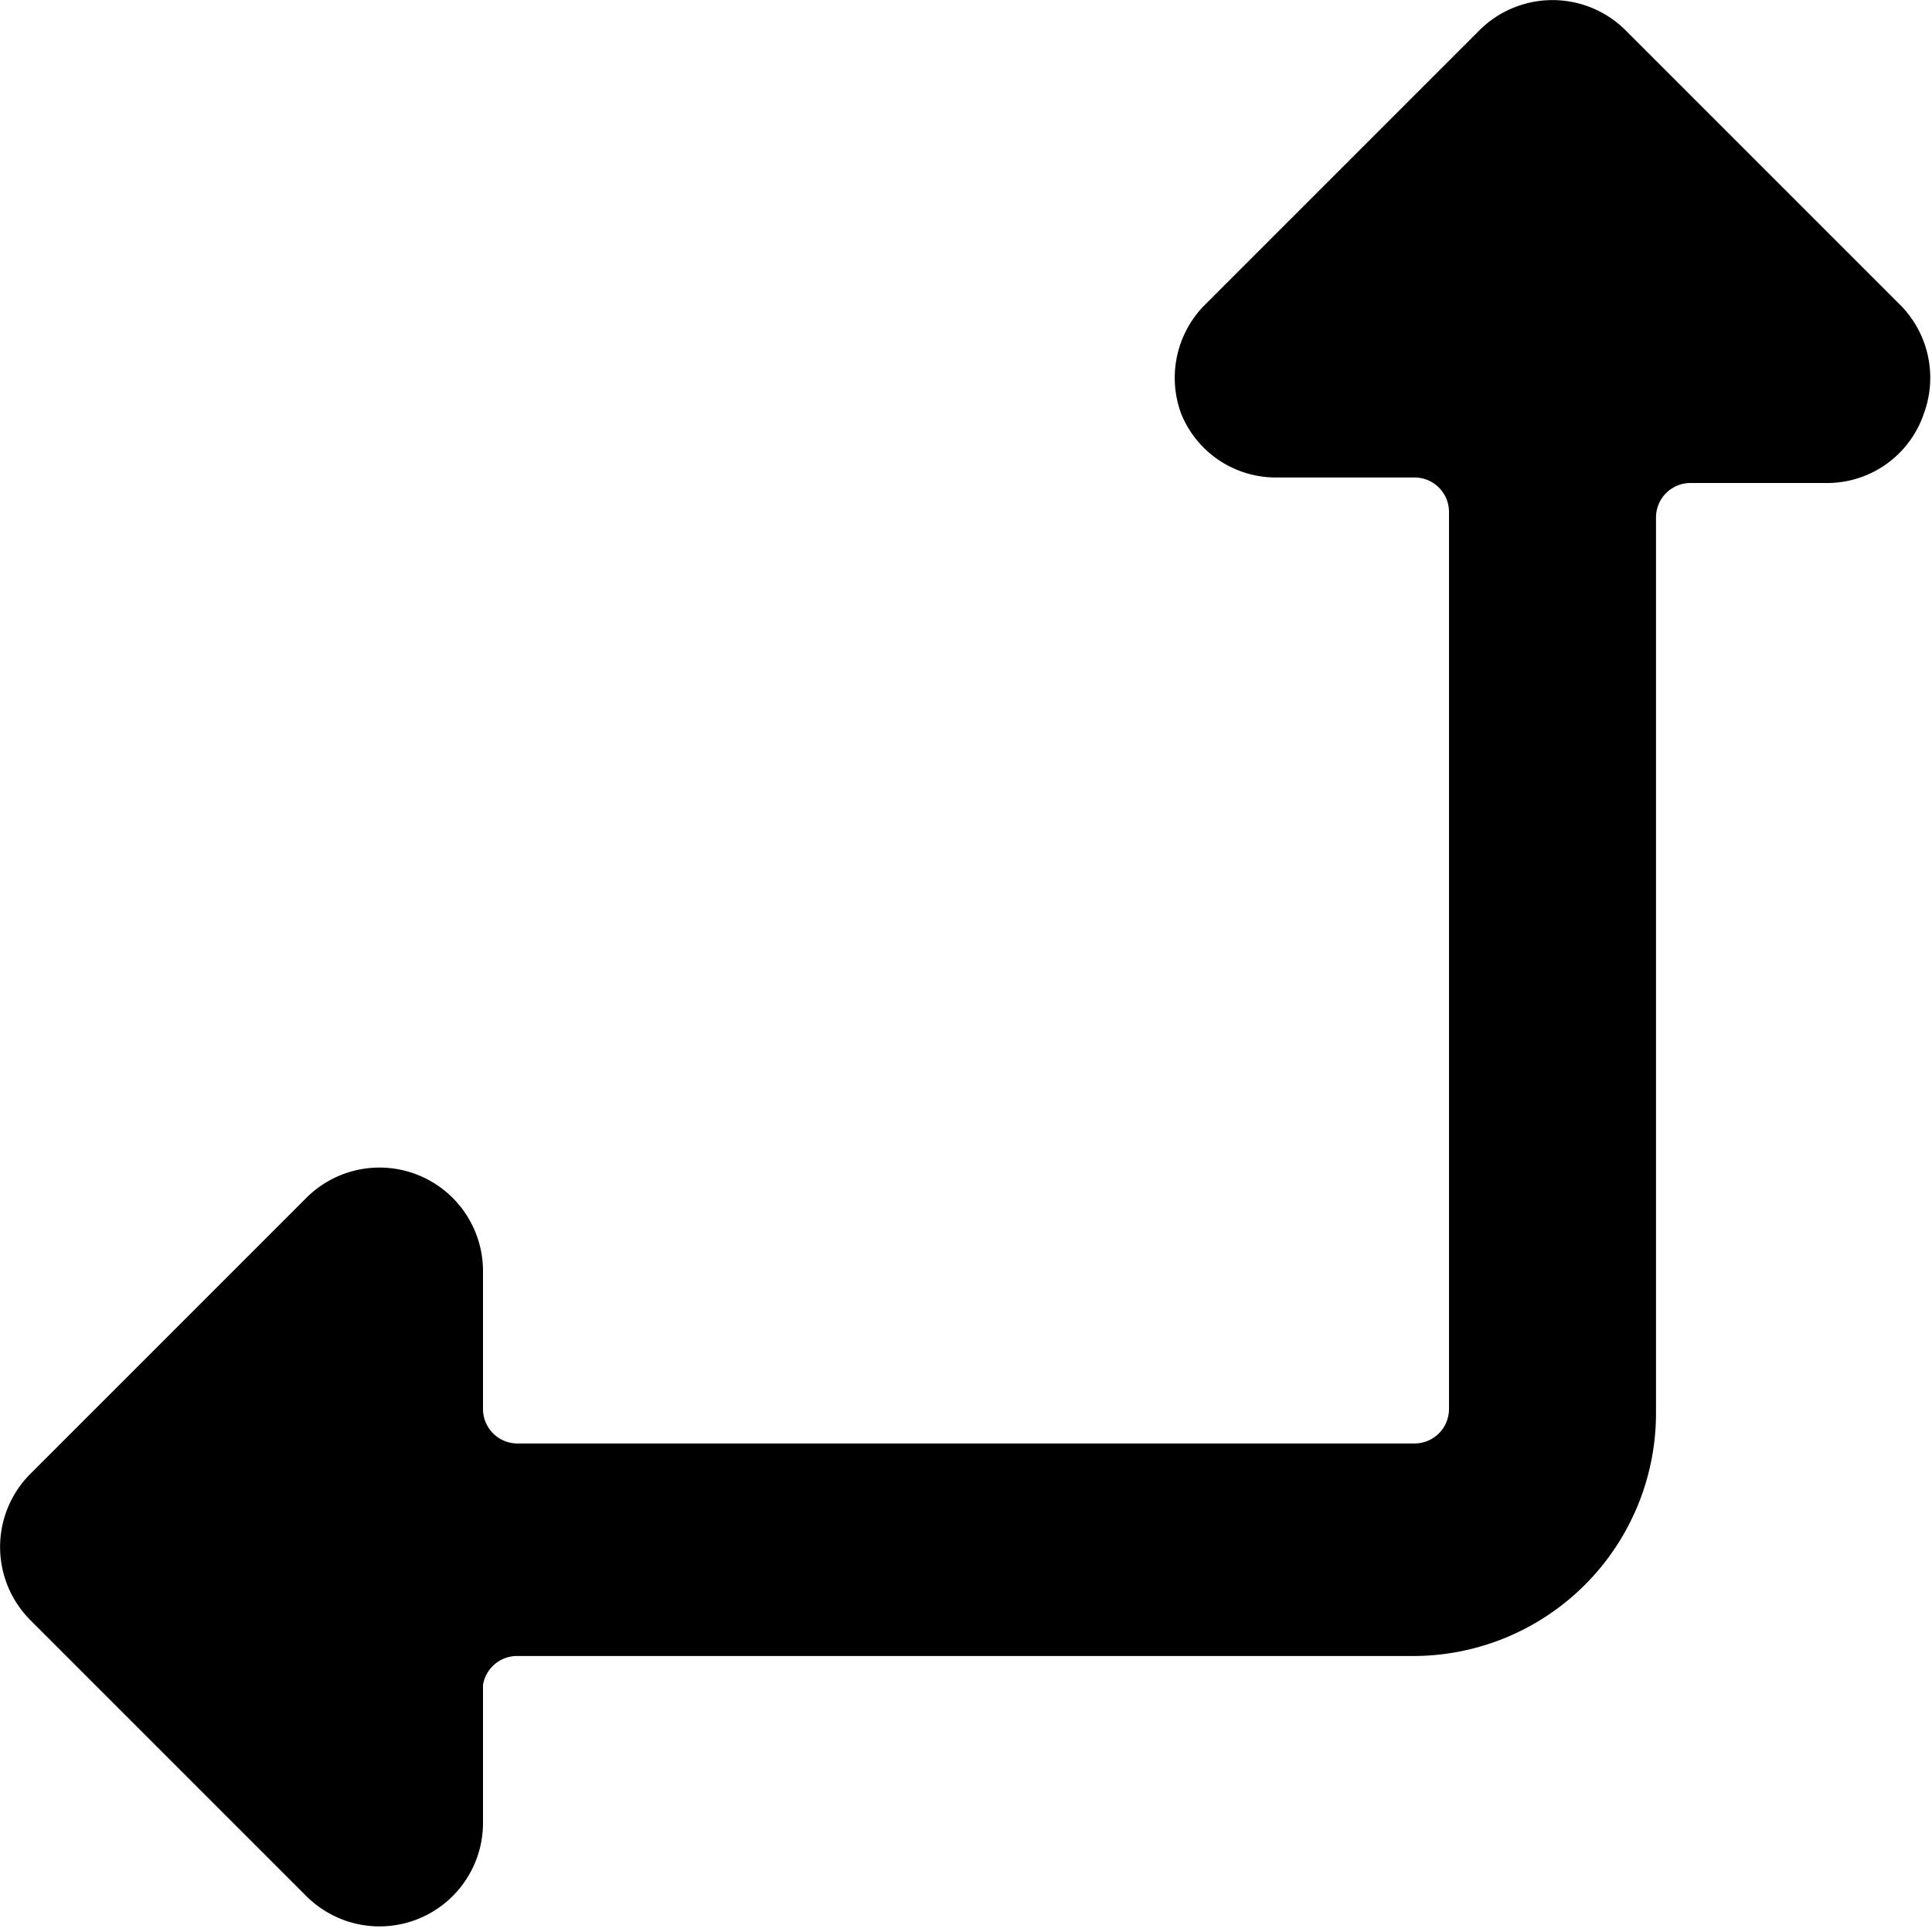 <svg xmlns="http://www.w3.org/2000/svg" viewBox="0 0 14 14">
  <path d="M13.78,2.22l-2-2a.75.75,0,0,0-1.06,0l-2,2A.75.75,0,0,0,8.56,3a.74.74,0,0,0,.69.46h1a.25.25,0,0,1,.25.25v6.5a.25.25,0,0,1-.25.25H3.75a.25.25,0,0,1-.25-.25v-1a.75.75,0,0,0-1.28-.53l-2,2a.75.75,0,0,0,0,1.06l2,2a.75.75,0,0,0,1.28-.53v-1A.25.25,0,0,1,3.75,12h6.5A1.76,1.76,0,0,0,12,10.25V3.75a.25.25,0,0,1,.25-.25h1A.74.74,0,0,0,13.94,3,.75.75,0,0,0,13.78,2.22Z" style="fill: #000001"/>
</svg>
